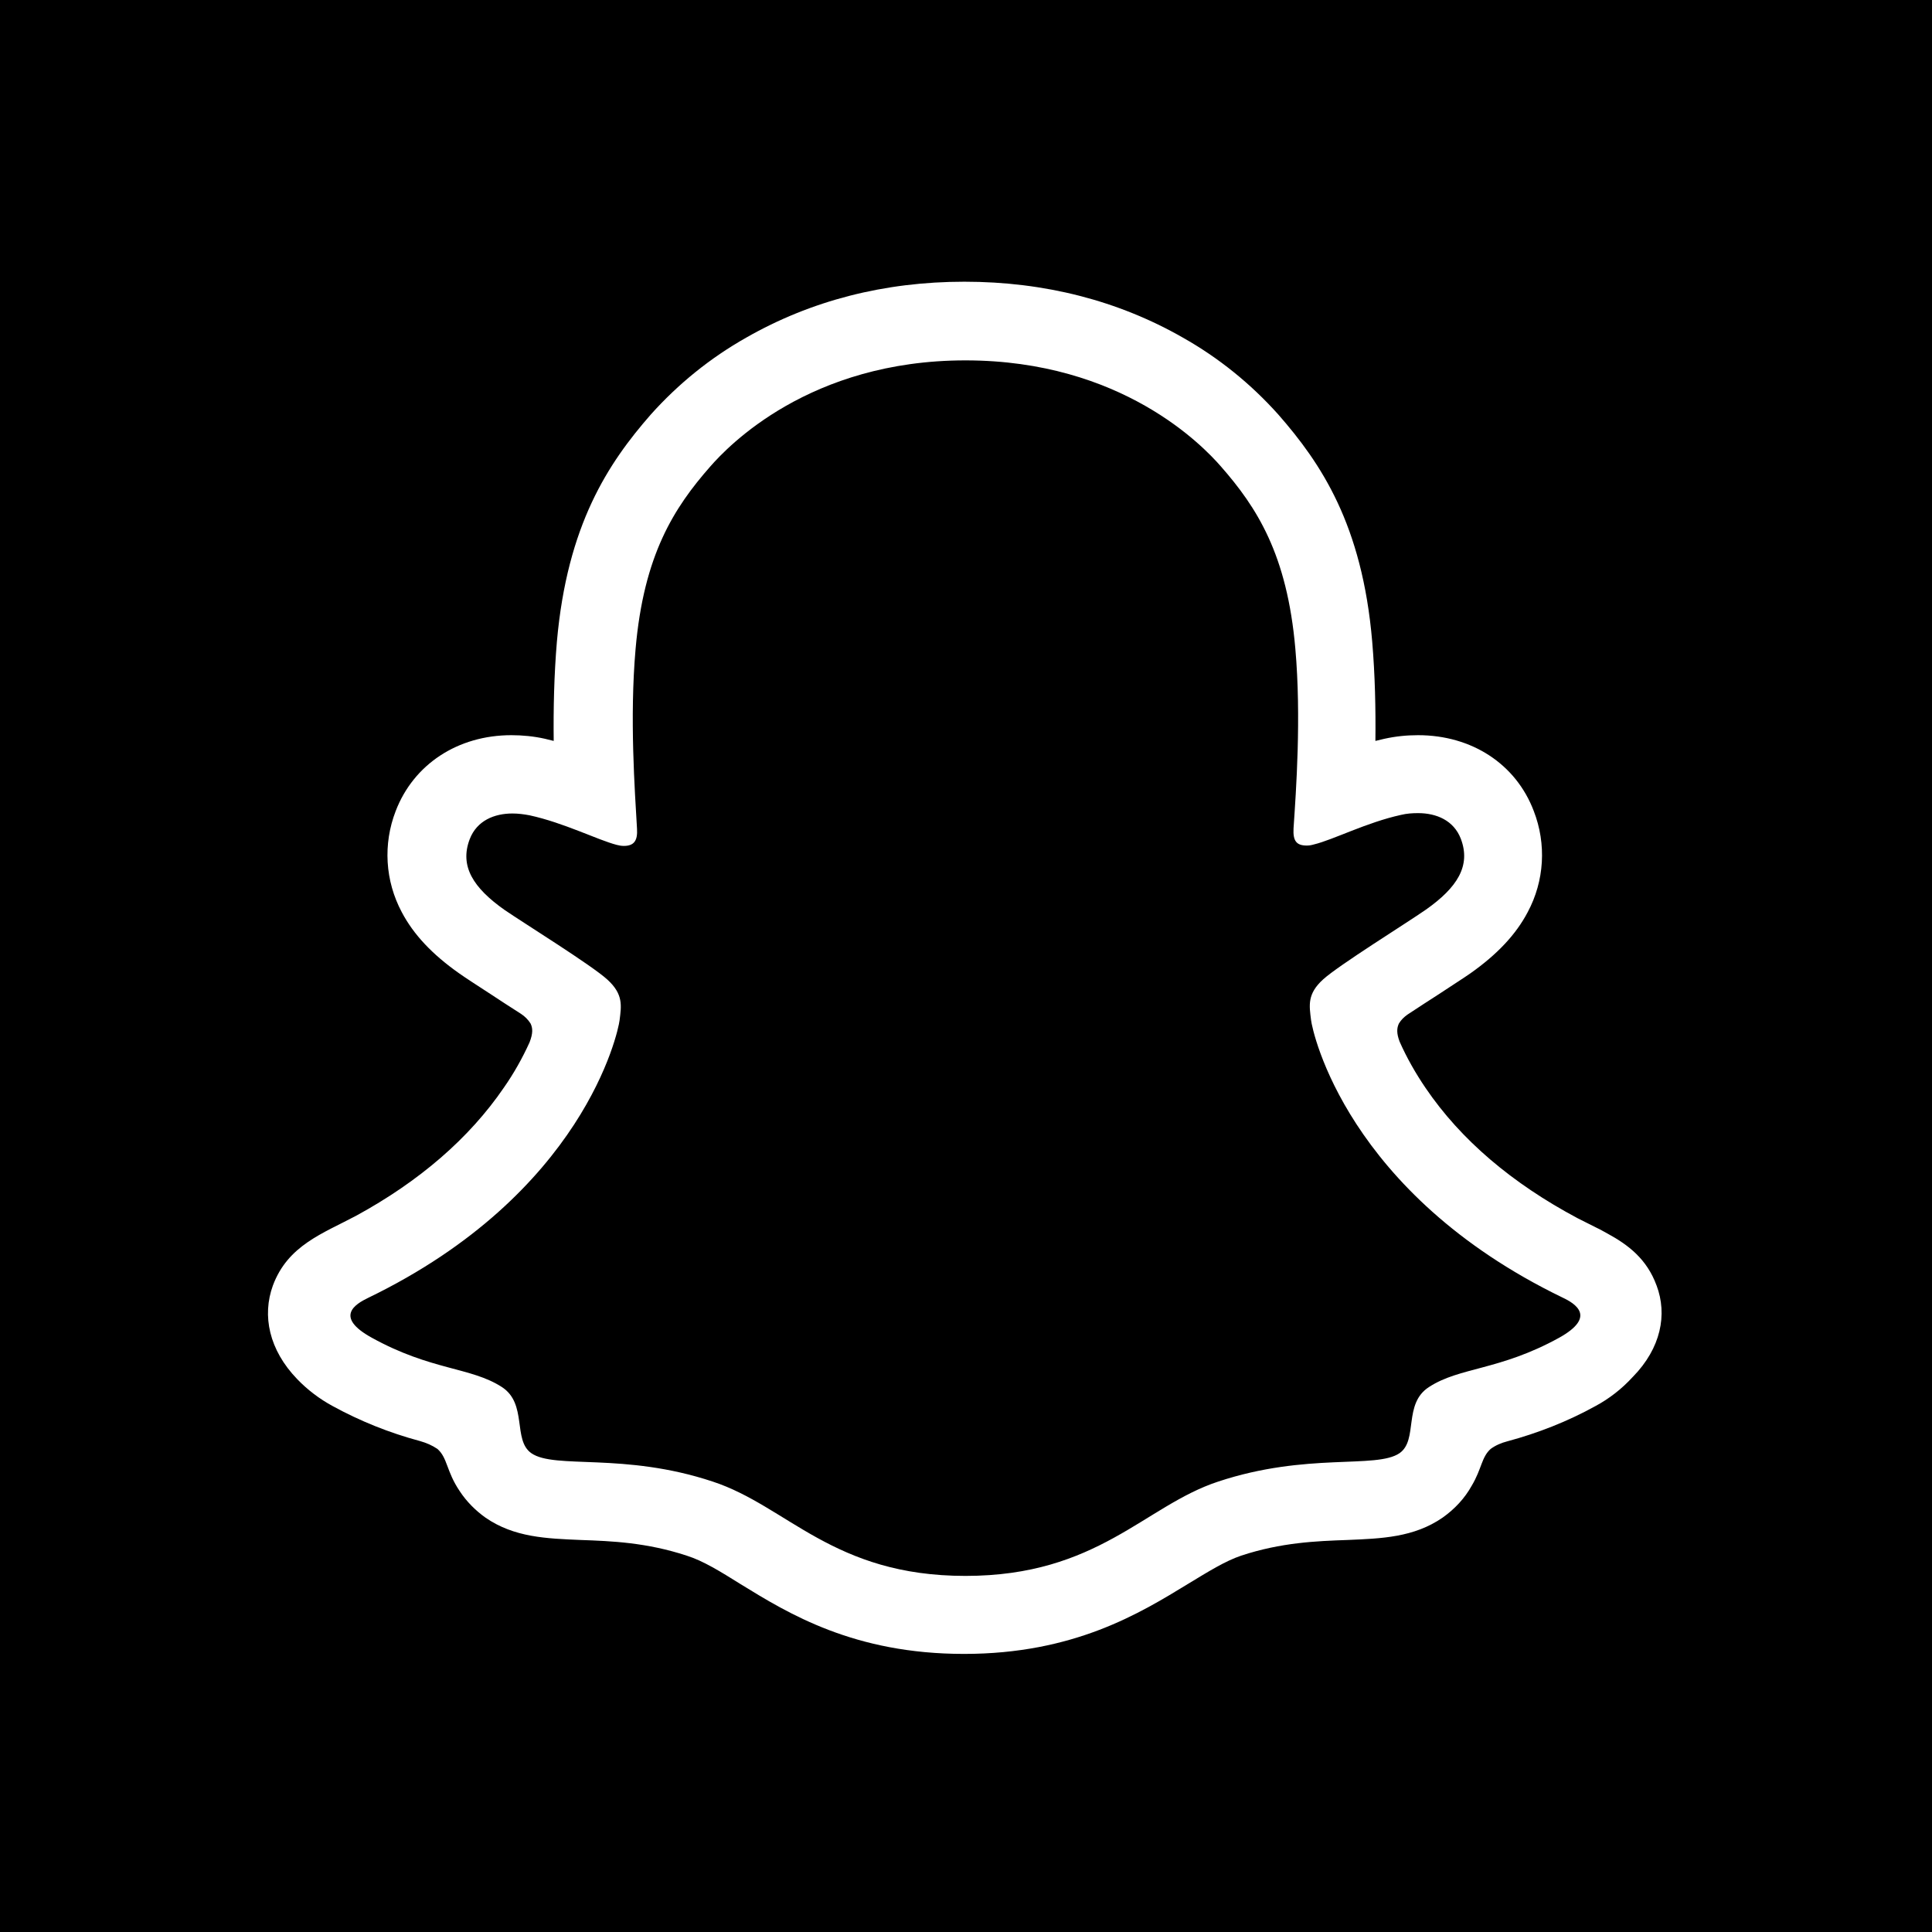 <svg xmlns="http://www.w3.org/2000/svg" width="32" height="32" viewBox="0 0 32 32">
    <g fill="none">
        <path fill="#000" d="M0 0H32V32H0z"/>
        <path fill="#000" d="M0 0H32V32H0z"/>
        <path fill="#FFF" d="M27.438 21.292c-.16-.437-.466-.672-.814-.861-.065-.035-.124-.07-.177-.094l-.318-.16c-1.084-.577-1.933-1.297-2.517-2.157-.165-.242-.312-.501-.43-.767-.053-.141-.047-.224-.012-.3.036-.06.083-.106.142-.148.188-.124.377-.247.507-.33.23-.153.418-.271.536-.354.442-.312.754-.642.949-1.014.277-.518.312-1.126.1-1.674-.295-.778-1.026-1.256-1.916-1.256-.188 0-.37.018-.56.06l-.147.035c.006-.531-.006-1.091-.053-1.645-.165-1.94-.849-2.954-1.556-3.762-.454-.507-.984-.937-1.58-1.273-1.072-.613-2.292-.926-3.619-.926-1.326 0-2.54.313-3.613.926-.595.336-1.126.766-1.58 1.273-.707.808-1.385 1.828-1.556 3.762-.047.554-.059 1.114-.053 1.645l-.147-.036c-.183-.041-.371-.059-.554-.059-.89 0-1.62.484-1.916 1.256-.212.548-.176 1.156.1 1.674.195.372.507.702.95 1.014.117.083.3.2.536.354.124.083.306.2.49.318.064.042.117.095.158.16.036.076.042.159-.017.312-.118.26-.26.513-.425.749-.572.837-1.397 1.55-2.446 2.122-.554.295-1.132.49-1.38 1.156-.182.5-.064 1.067.402 1.55.17.177.371.33.59.448.453.248.936.442 1.443.578.106.03.2.07.289.13.17.147.147.371.371.701.112.171.26.319.425.437.477.33 1.013.347 1.58.371.512.018 1.09.041 1.756.26.277.088.56.265.89.471.796.49 1.88 1.156 3.701 1.156 1.822 0 2.912-.672 3.714-1.162.33-.2.613-.377.878-.466.66-.218 1.244-.241 1.756-.259.566-.024 1.103-.041 1.58-.371.2-.142.366-.319.483-.531.165-.277.16-.472.313-.607.082-.06.177-.1.271-.124.507-.136 1.002-.33 1.462-.584.23-.123.442-.289.619-.483l.006-.006c.46-.472.571-1.026.389-1.51zm-1.615.866c-.985.543-1.645.484-2.152.814-.436.277-.177.878-.49 1.097-.388.265-1.532-.018-3.005.471-1.22.401-1.992 1.562-4.185 1.562-2.193 0-2.947-1.155-4.185-1.562-1.473-.49-2.617-.2-3.006-.471-.312-.219-.059-.82-.49-1.097-.512-.33-1.166-.271-2.15-.814-.631-.347-.272-.56-.065-.66 3.571-1.727 4.143-4.398 4.167-4.598.03-.242.065-.43-.2-.673-.254-.235-1.386-.937-1.704-1.155-.519-.366-.749-.725-.578-1.173.118-.307.407-.425.708-.425.094 0 .188.012.283.03.571.124 1.125.407 1.444.49.04.01.076.017.118.017.17 0 .23-.089.218-.283-.036-.625-.124-1.84-.024-2.977.136-1.563.637-2.341 1.238-3.025.289-.33 1.638-1.757 4.226-1.757s3.937 1.421 4.226 1.751c.601.684 1.102 1.462 1.238 3.025.1 1.137.012 2.352-.03 2.977-.011.206.048.283.219.283.04 0 .076-.006.117-.018.319-.076.873-.365 1.445-.49.094-.023.188-.029.282-.029.301 0 .59.118.708.425.17.448-.06.808-.578 1.173-.312.218-1.444.92-1.703 1.156-.266.241-.23.43-.2.672.023.2.595 2.87 4.166 4.598.213.1.566.319-.058.666z"/>
    </g>
</svg>
